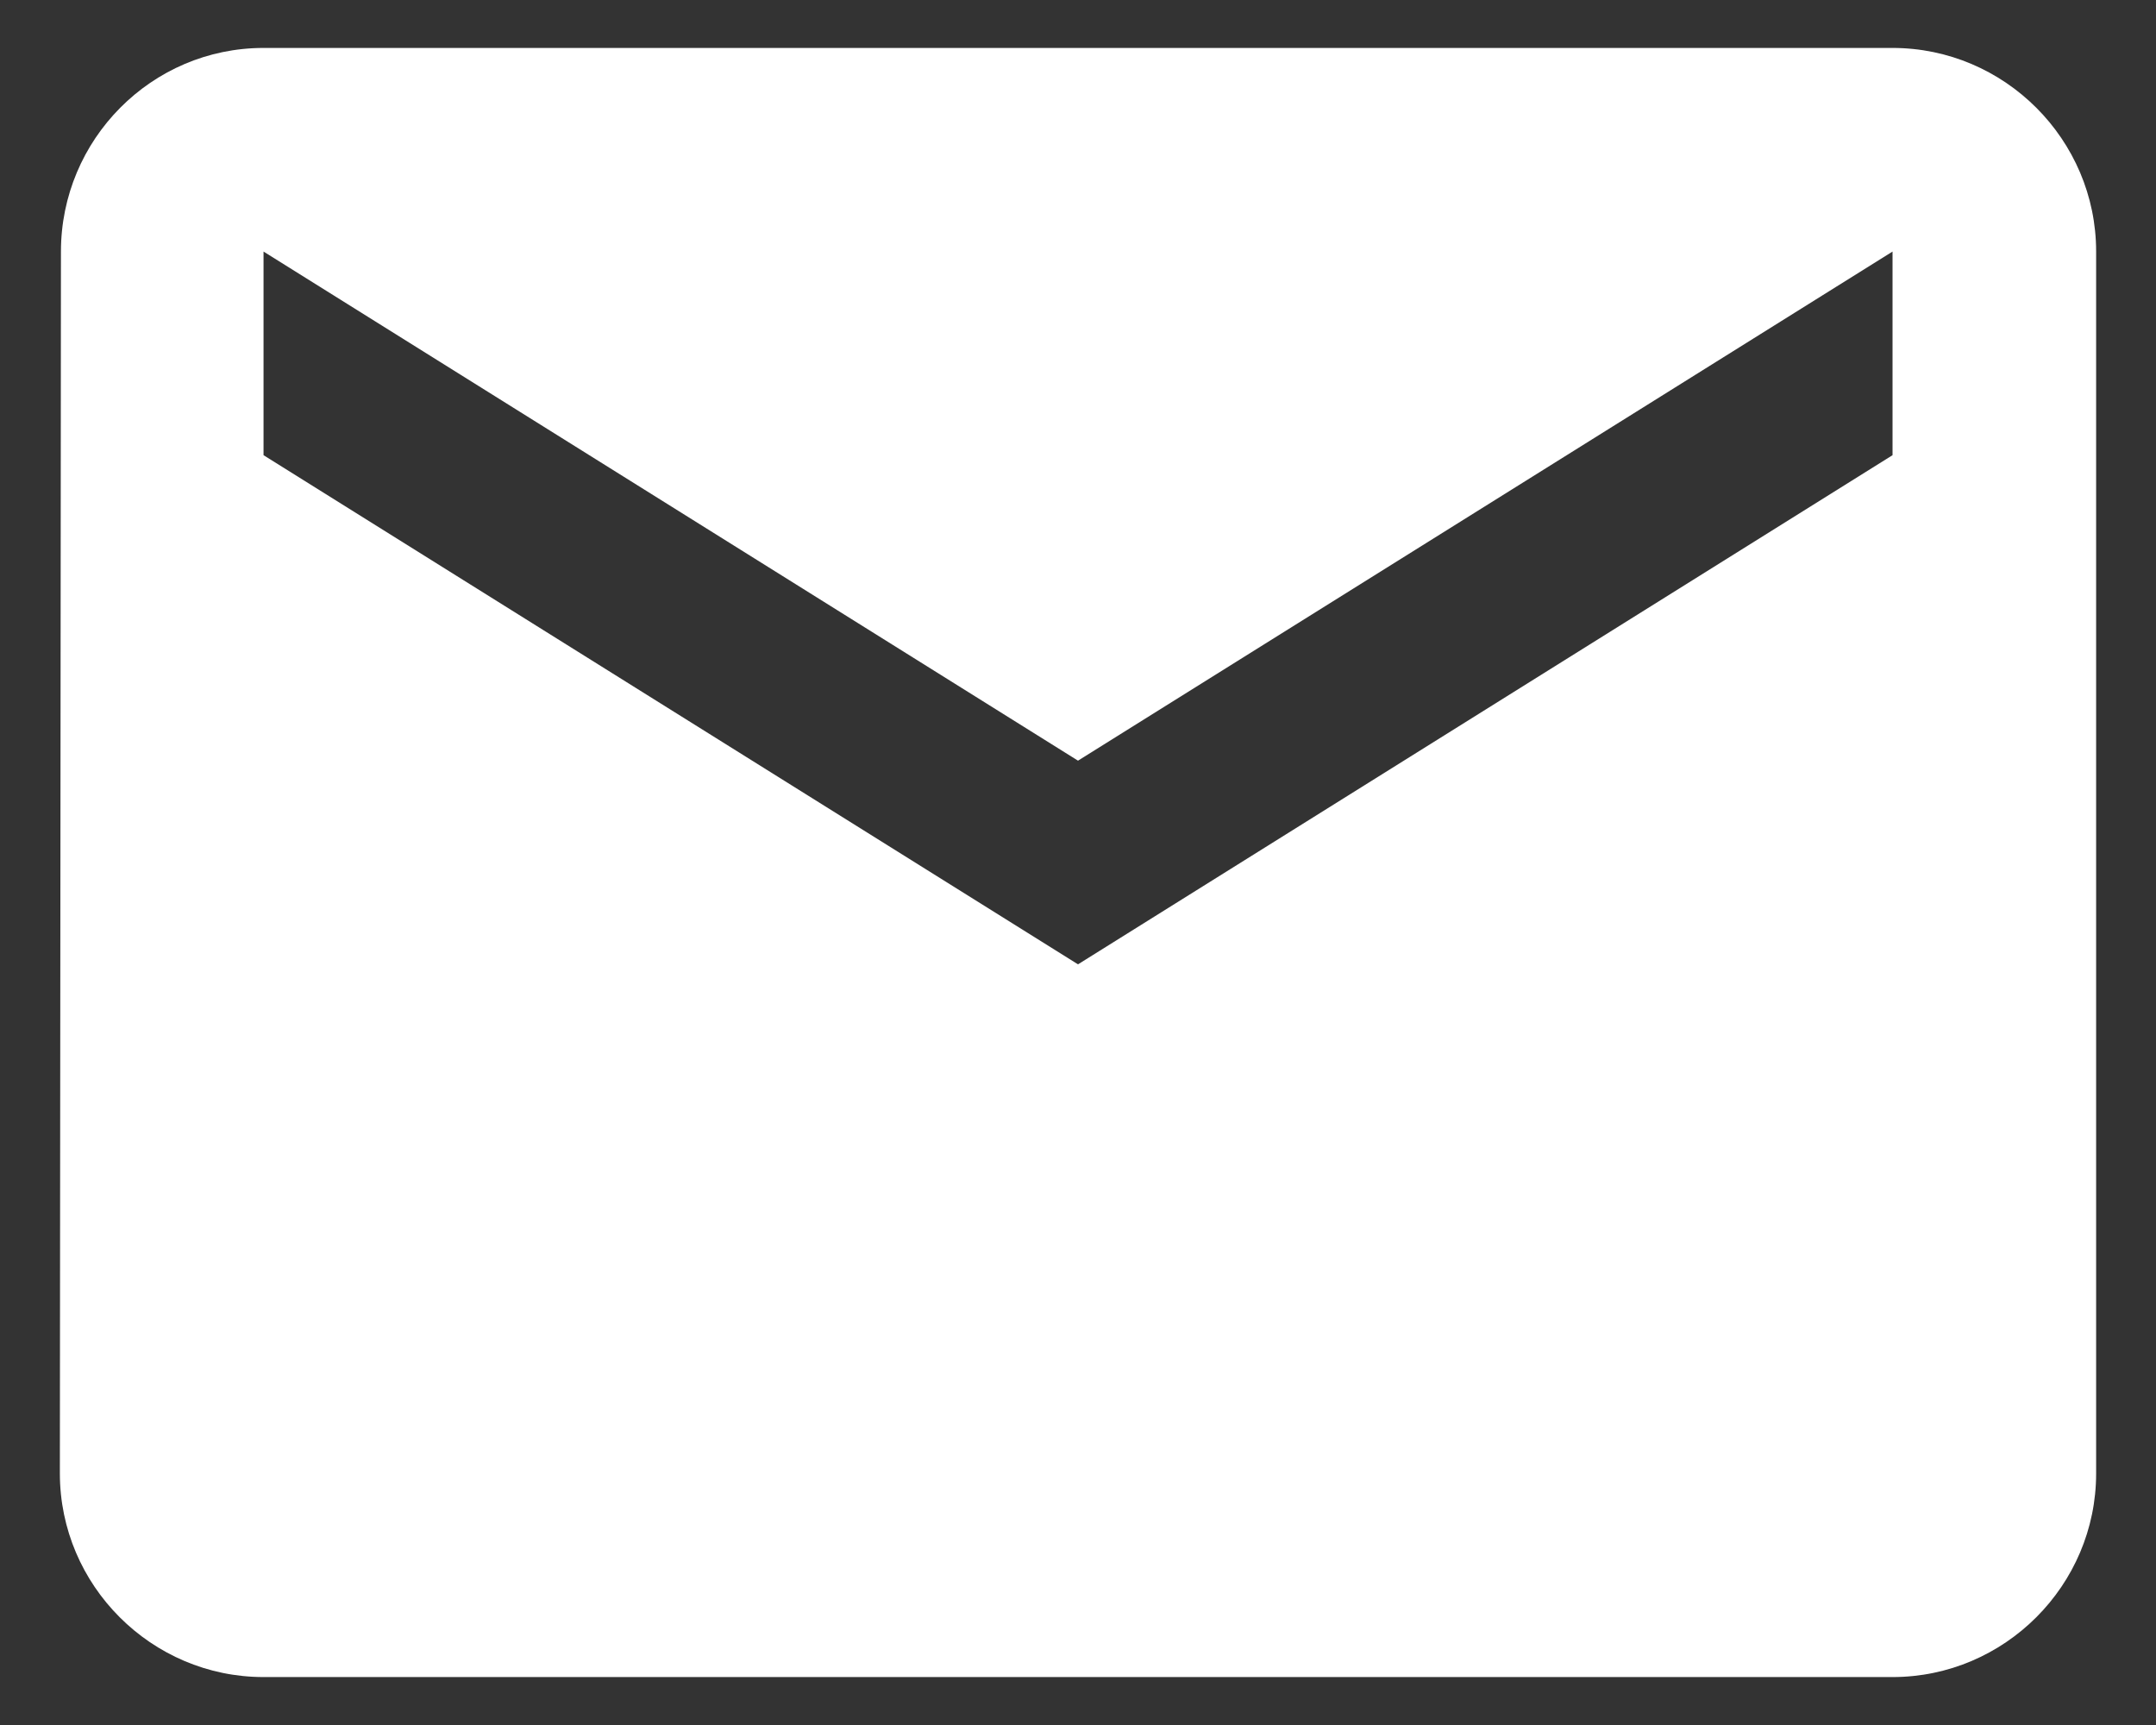 <svg width="30" height="24" viewBox="0 0 30 24" fill="none" xmlns="http://www.w3.org/2000/svg">
<rect x="0" y="0" width="30" height="24" fill="#333333" stroke="none"/>
<path d="M26.334 0.667H3.667C2.108 0.667 0.848 1.942 0.848 3.5L0.833 20.5C0.833 22.058 2.108 23.333 3.667 23.333H26.334C27.892 23.333 29.167 22.058 29.167 20.5V3.5C29.167 1.942 27.892 0.667 26.334 0.667ZM26.334 6.333L15 13.417L3.667 6.333V3.5L15 10.583L26.334 3.5V6.333Z" fill="white"/>
</svg>
